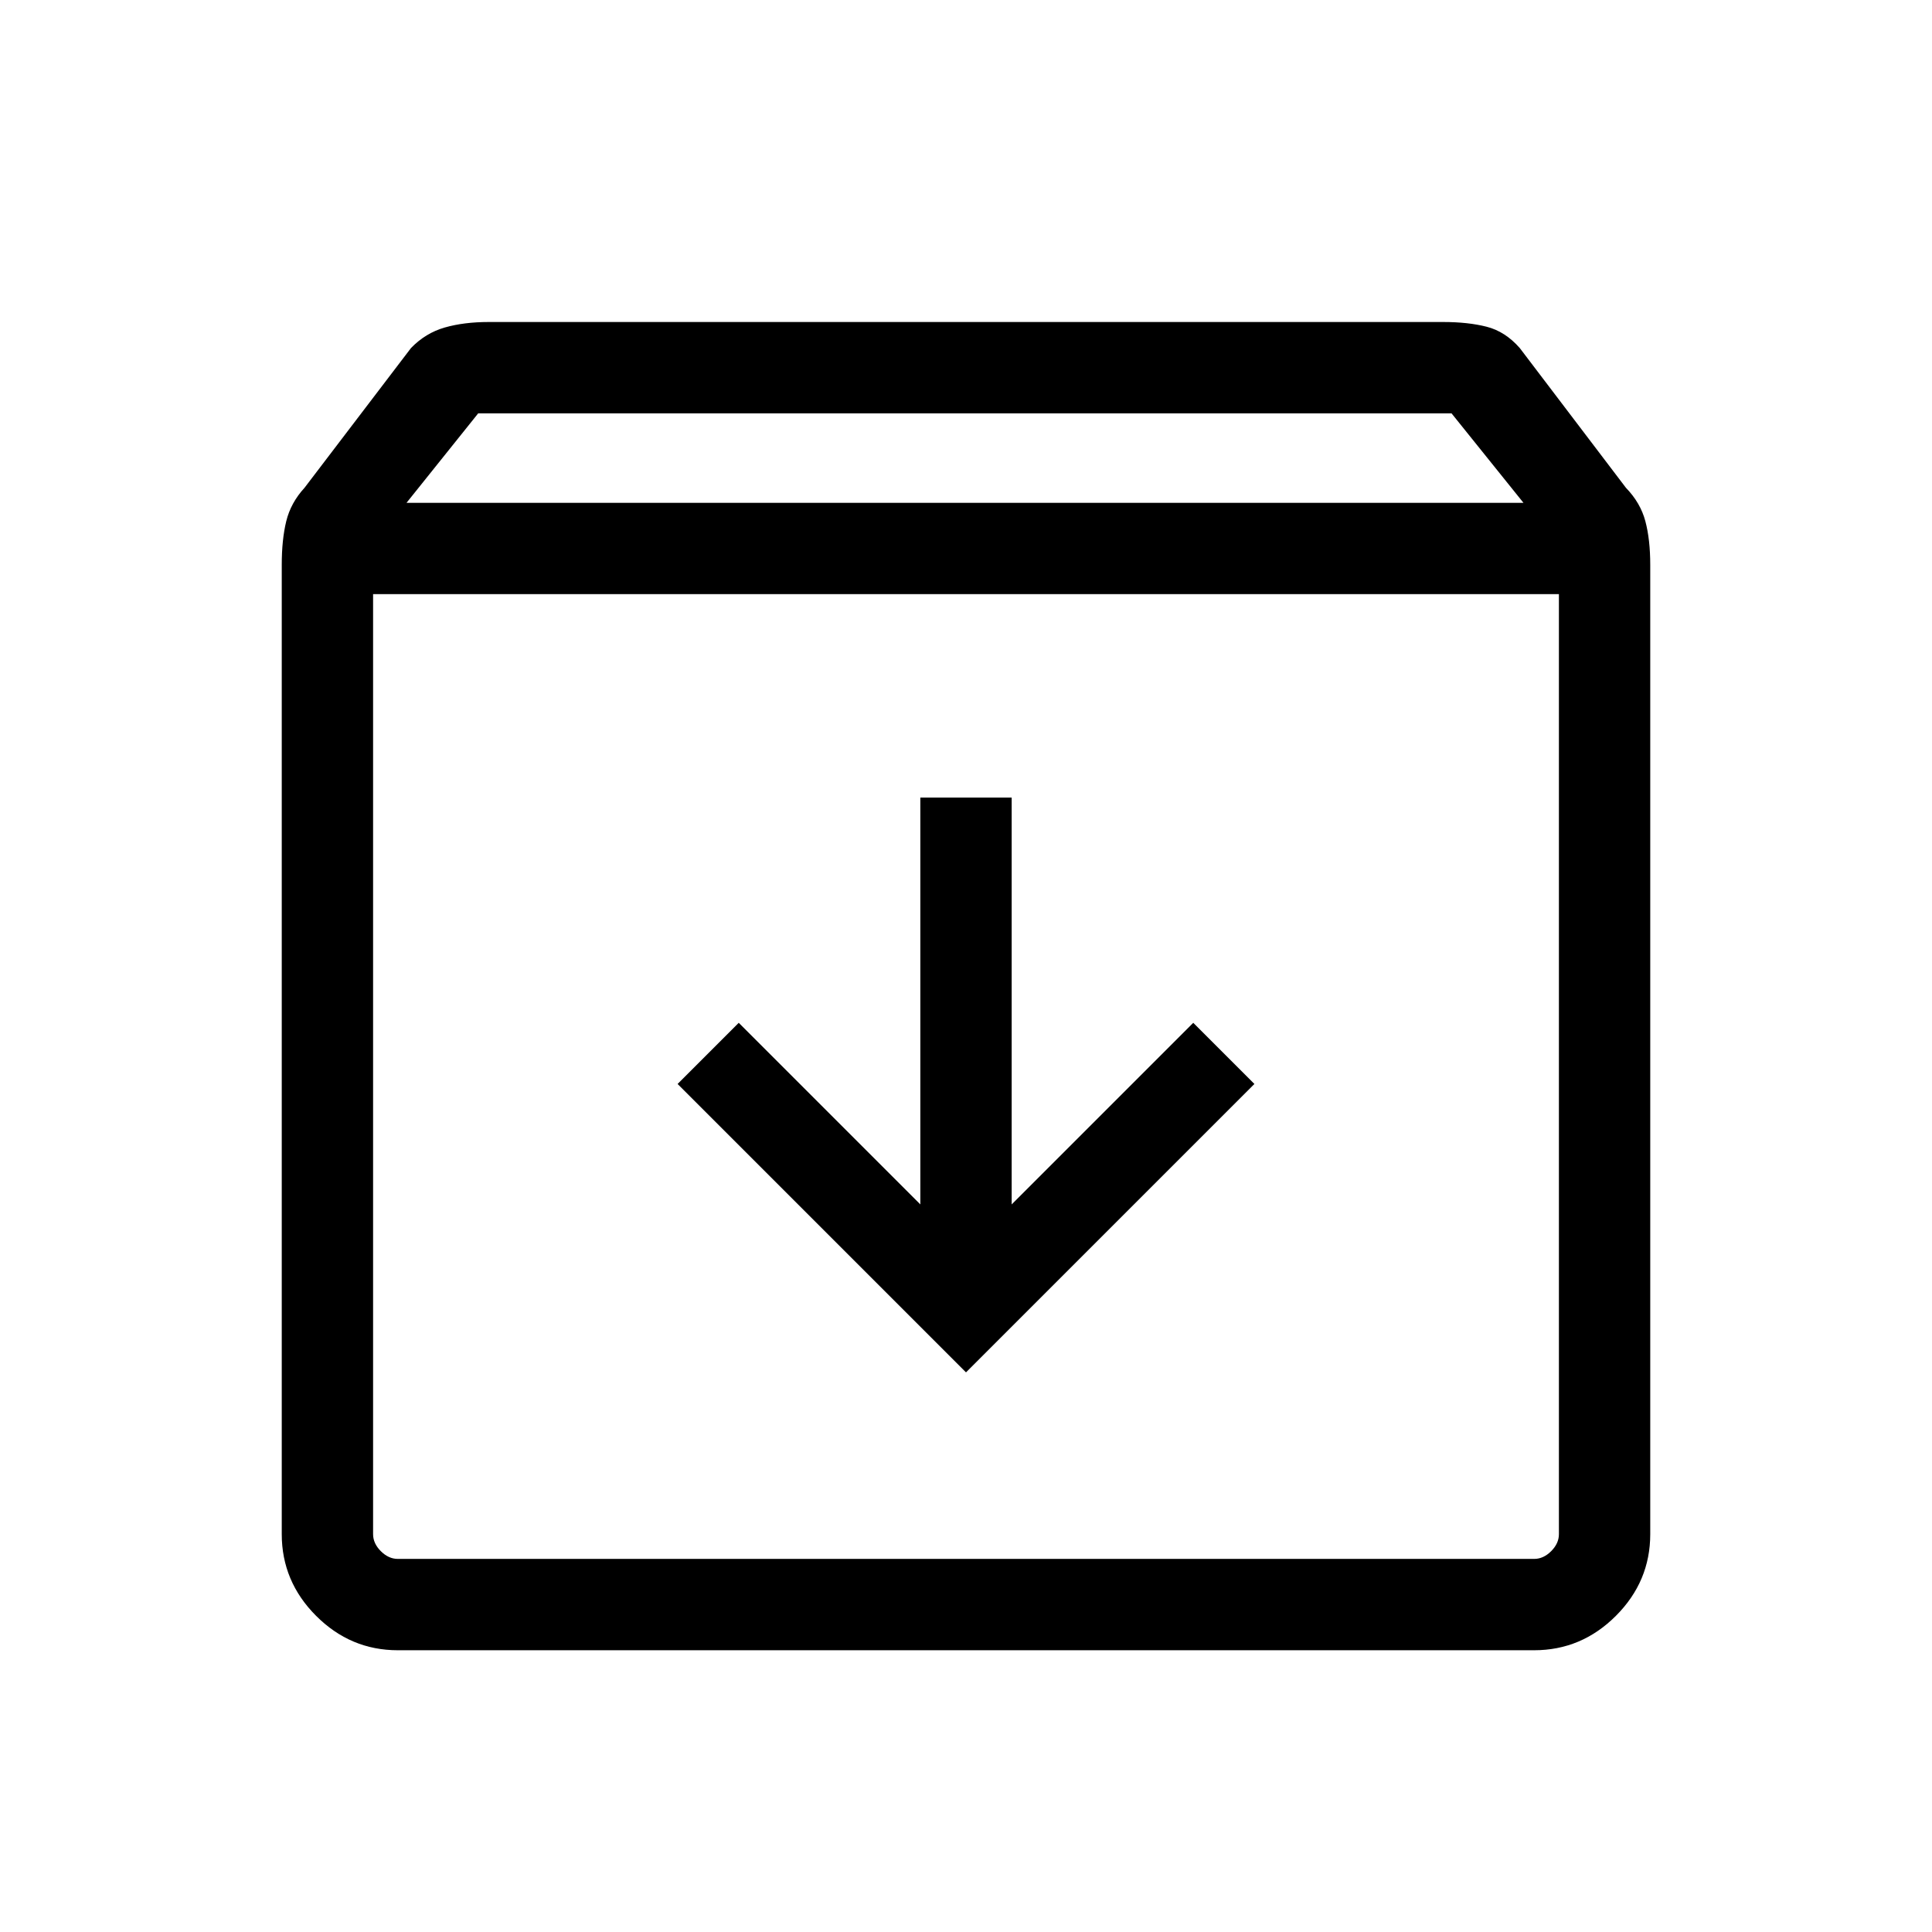 <svg xmlns="http://www.w3.org/2000/svg" width="48" height="48" viewBox="0 -960 960 960"><path d="M197.694-140.001q-23.529 0-40.611-17.082-17.082-17.082-17.082-40.611v-481.637q0-12.513 2.231-21.667 2.231-9.154 9.077-16.615l52.923-69.461q7.231-7.462 16.769-10.192 9.538-2.731 21.895-2.731h474.208q12.357 0 21.587 2.346 9.231 2.346 16.462 10.577l52.769 69.461q7.23 7.461 9.654 16.615 2.423 9.154 2.423 21.667v481.637q0 23.529-17.082 40.611-17.082 17.082-40.611 17.082H197.694ZM202-710.152h555l-35.747-44.462H237.616L202-710.152Zm-16.615 45.383v467.075q0 4.616 3.846 8.463 3.847 3.846 8.463 3.846h564.612q4.616 0 8.463-3.846 3.846-3.847 3.846-8.463v-467.075h-589.23ZM480-278.078l143.307-143.306-30.384-30.384-90.231 90.231v-202.154h-45.384v202.154l-90.231-90.231-30.384 30.384L480-278.078Zm-294.615 92.693h589.23-589.23Z"/></svg>